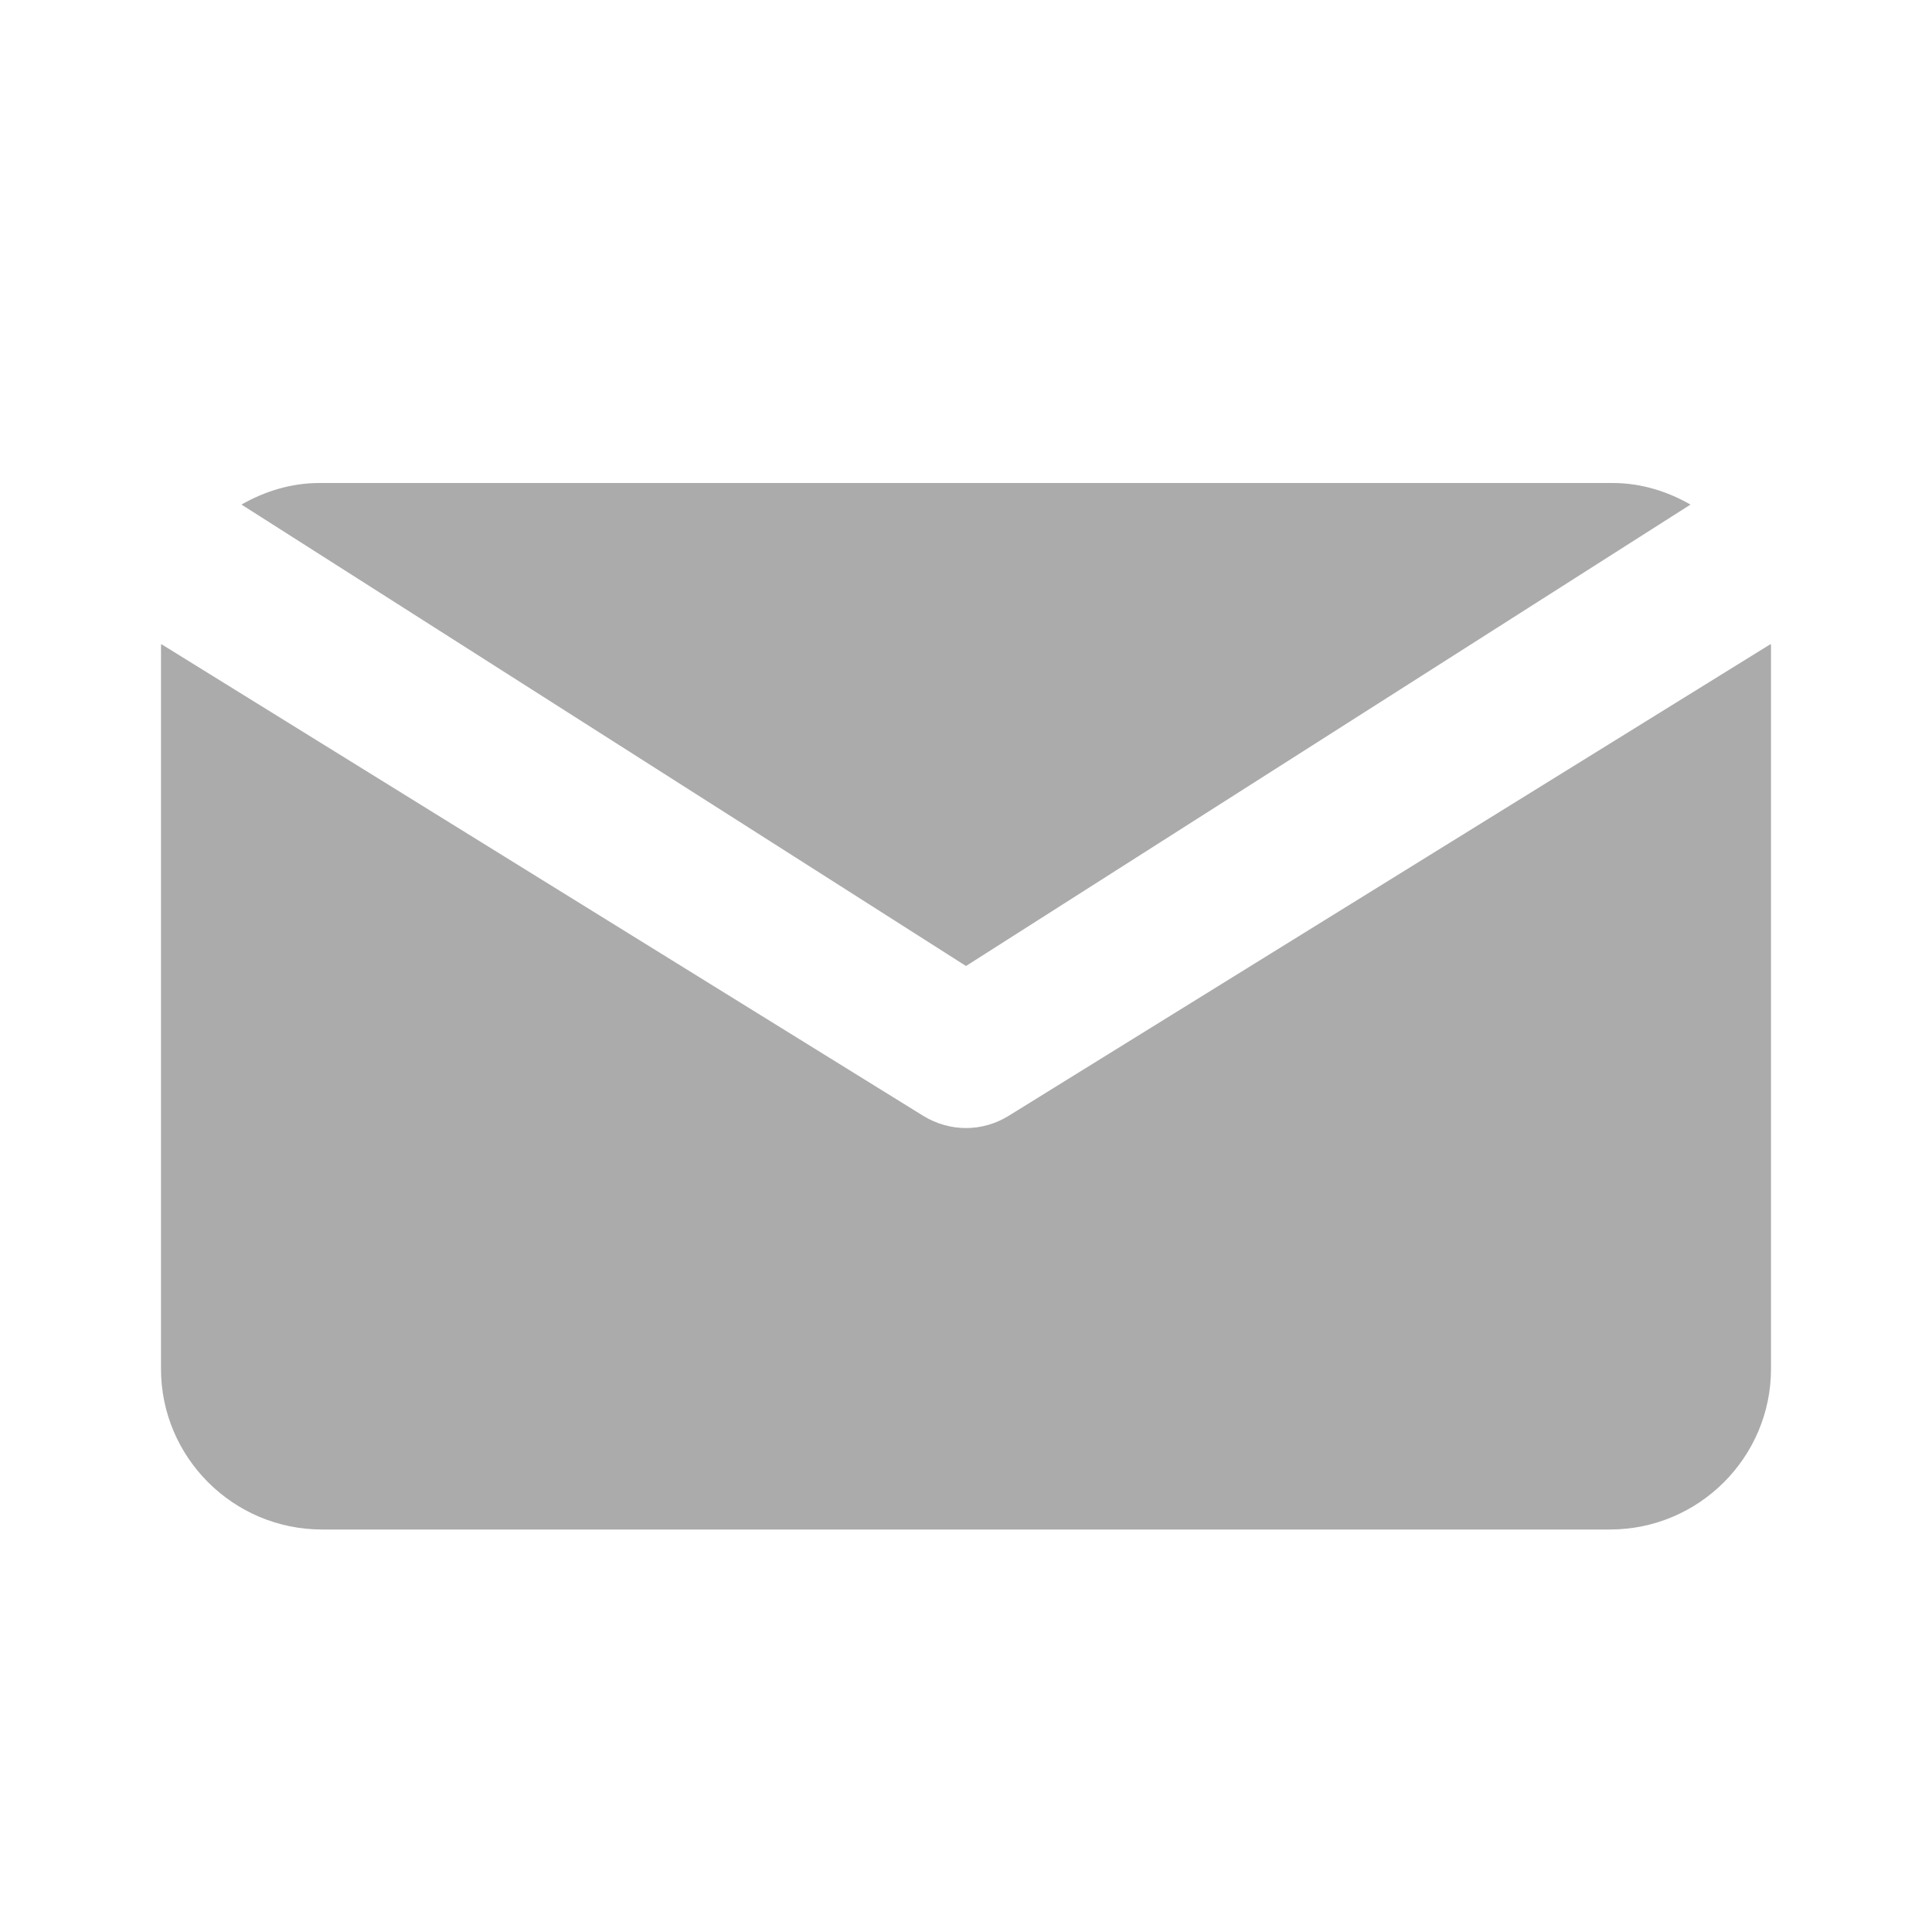 <?xml version="1.0" encoding="UTF-8"?>
<svg width="24px" height="24px" viewBox="0 0 24 24" version="1.1" xmlns="http://www.w3.org/2000/svg" xmlns:xlink="http://www.w3.org/1999/xlink">
    <!-- Generator: Sketch 48.2 (47327) - http://www.bohemiancoding.com/sketch -->
    <title>email</title>
    <desc>Created with Sketch.</desc>
    <defs></defs>
    <g id="Symbols" stroke="none" stroke-width="1" fill="none" fill-rule="evenodd">
        <g id="email">
            <g>
                <rect id="Rectangle-path" x="0" y="0" width="24" height="24"></rect>
                <g id="Group" transform="translate(2, 6)" fill="#ABABAB" fill-rule="nonzero">
                    <path d="M10,6 L19,0.268 C18.711,0.103 18.385,0 18.031,0 L1.969,0 C1.615,0 1.288,0.103 1,0.268 L10,6 Z" id="Shape"></path>
                    <path d="M10.527,7.863 C10.366,7.962 10.183,8.013 10,8.013 C9.817,8.013 9.634,7.962 9.473,7.864 L0.003,2.001 C0.003,2.01 0,2.019 0,2.027 L0,11.005 C0,12.104 0.897,13 2,13 L18,13 C19.103,13 20,12.104 20,11.005 L20,2.027 C20,2.018 19.997,2.009 19.997,2 L10.527,7.863 Z" id="Shape"></path>
                </g>
            </g>
        </g>
    </g>
</svg>